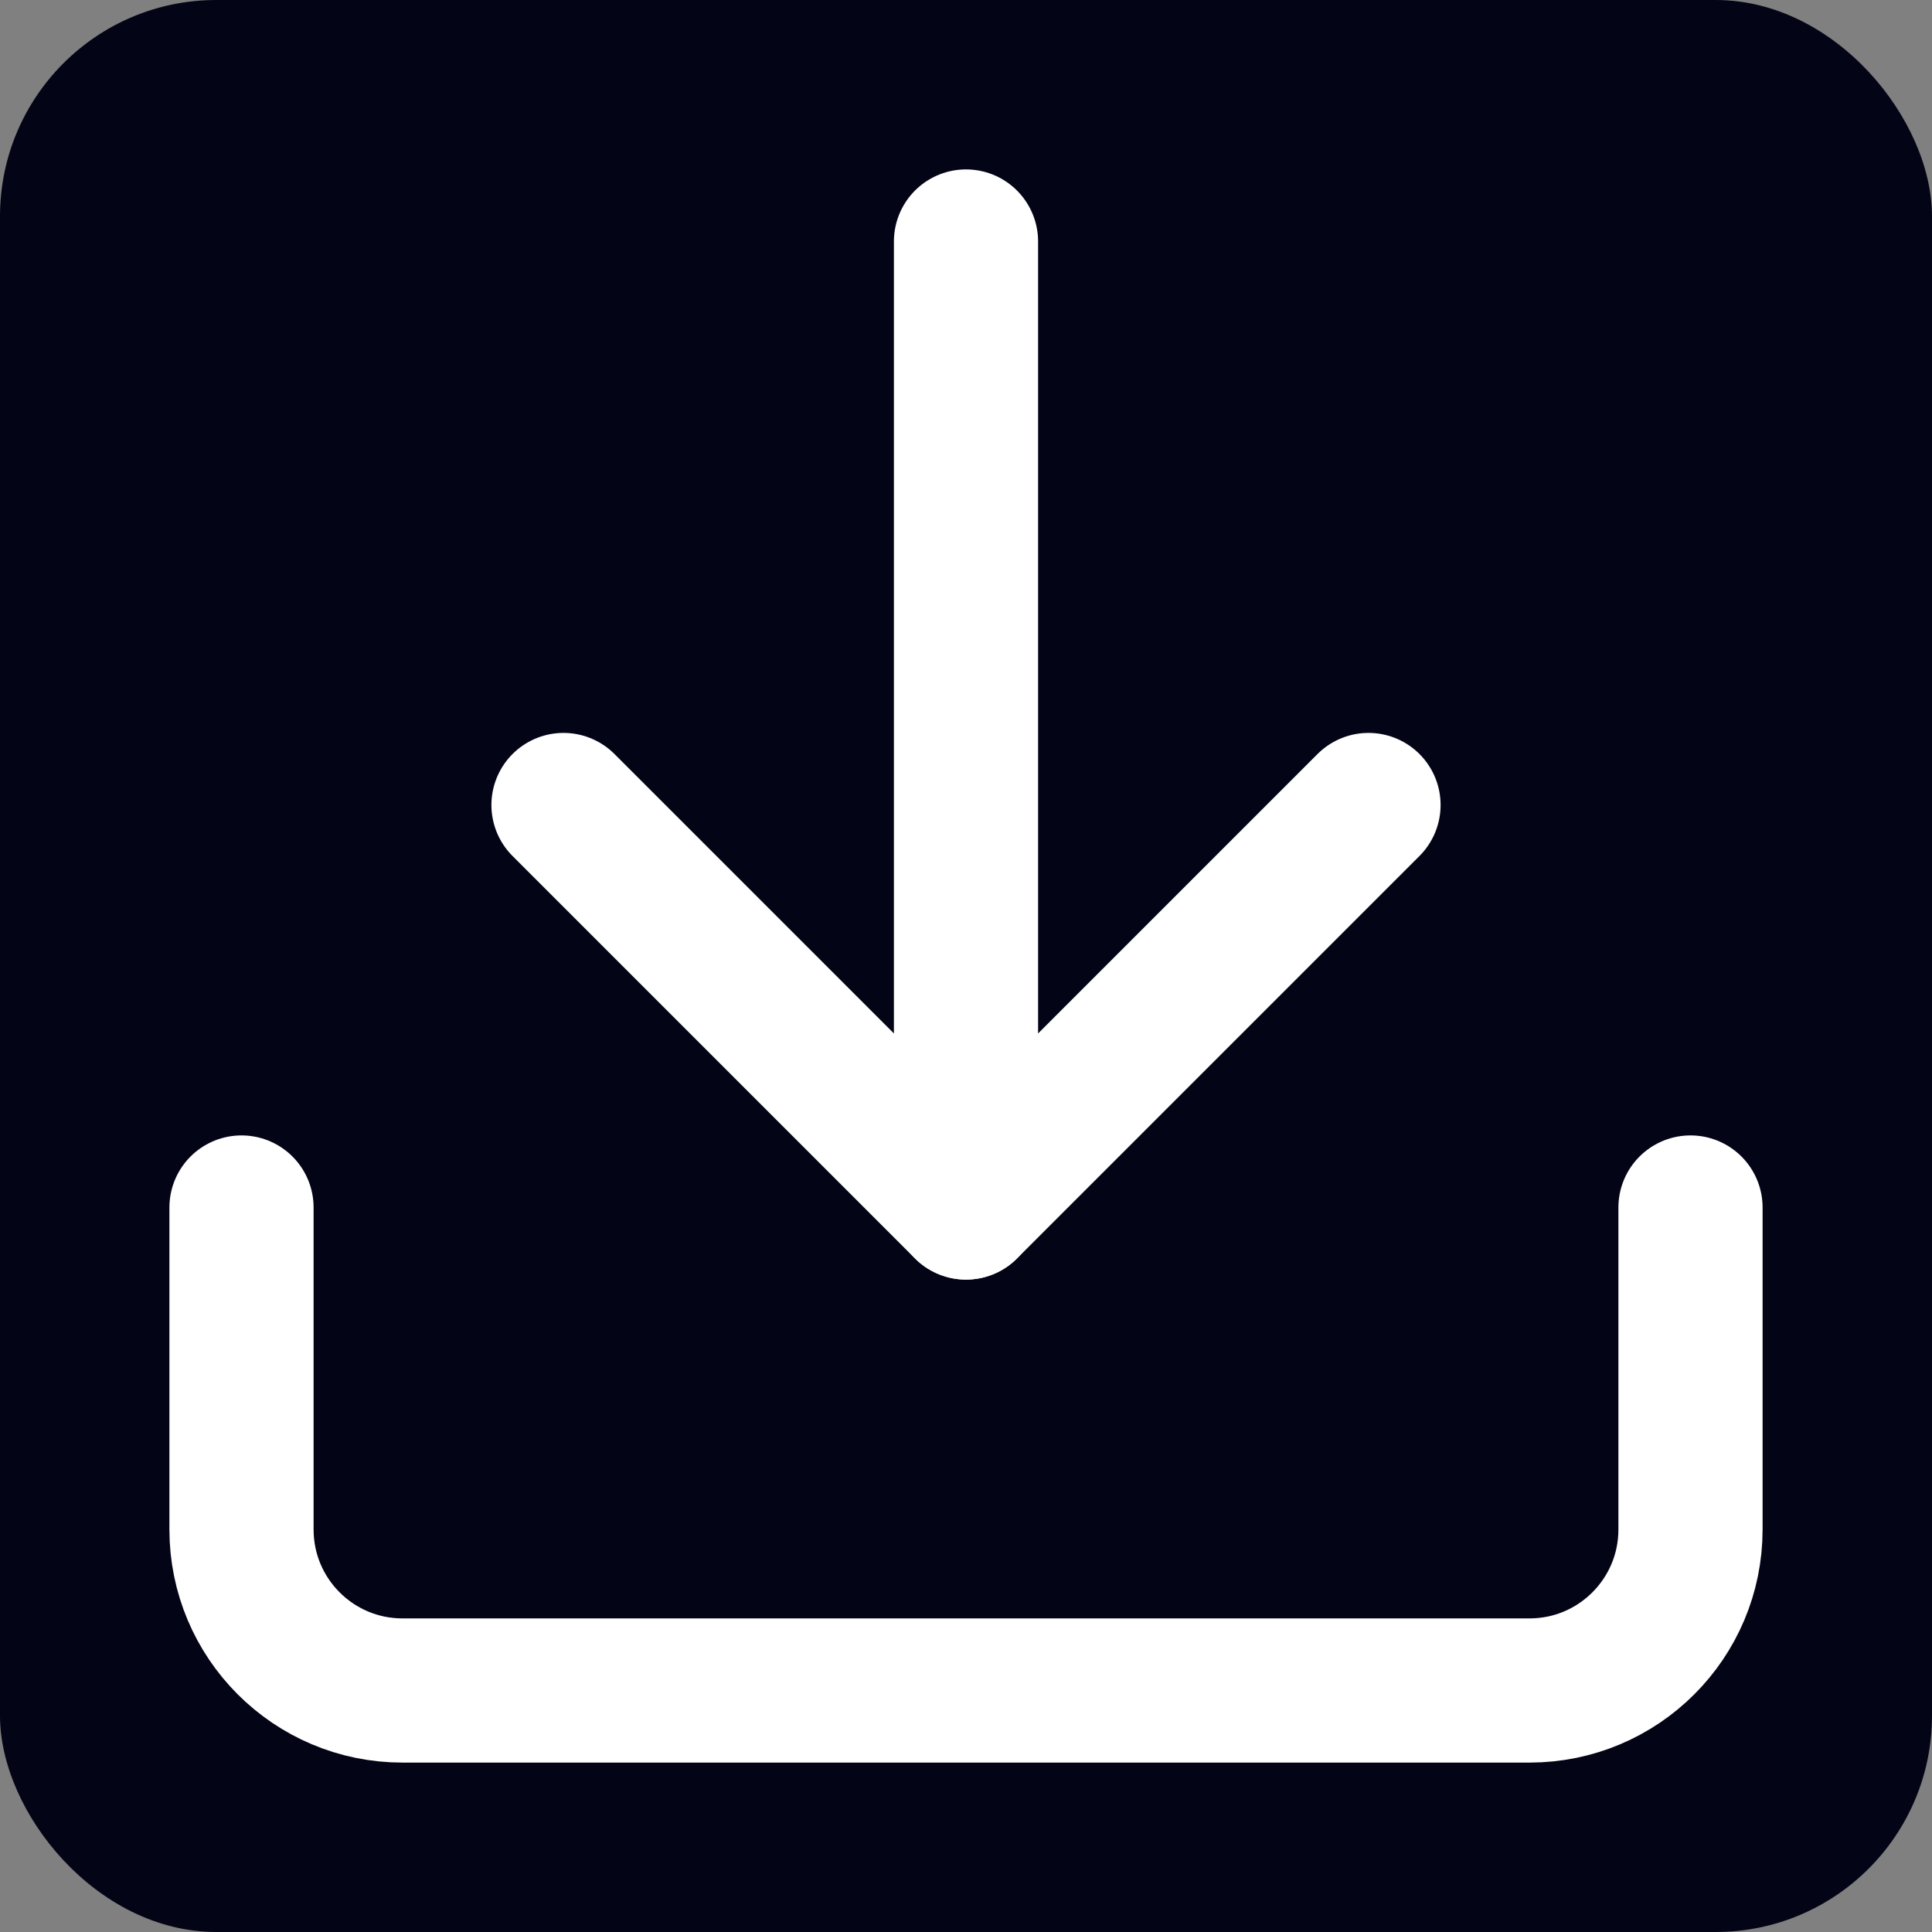 <svg xmlns="http://www.w3.org/2000/svg" xmlns:xlink="http://www.w3.org/1999/xlink" width="268" height="268" viewBox="0 0 268 268">
  <rect x="0" y="0" width="268" height="268" fill="#808080" stroke="none"/>
  <defs>
    <rect id="rect-2" width="268" height="268" x="0" y="0"/>
    <mask id="mask-3" maskContentUnits="userSpaceOnUse" maskUnits="userSpaceOnUse">
      <rect width="268" height="268" x="0" y="0" fill="black"/>
      <use fill="white" xlink:href="#rect-2"/>
    </mask>
  </defs>
  <g>
    <rect width="268" height="268" x="0" y="0" fill="rgb(3,5,23)" rx="30" ry="30"/>
    <use fill="none" xlink:href="#rect-2"/>
    <g mask="url(#mask-3)">
      <path fill="none" stroke="rgb(255,255,255)" stroke-dasharray="0 0 0 0" stroke-linecap="round" stroke-linejoin="round" stroke-width="20" d="M234.5 167.5v44.667C234.5 224.501 224.501 234.5 212.167 234.5H55.833C43.499 234.5 33.5 224.501 33.5 212.167V167.5"/>
      <path fill="none" stroke="rgb(255,255,255)" stroke-dasharray="0 0 0 0" stroke-linecap="round" stroke-linejoin="round" stroke-width="20" d="M78.167 111.667L134 167.5l55.833-55.833"/>
      <path fill="none" stroke="rgb(255,255,255)" stroke-dasharray="0 0 0 0" stroke-linecap="round" stroke-linejoin="round" stroke-width="20" d="M134 167.5v-134"/>
    </g>
  </g>
</svg>
